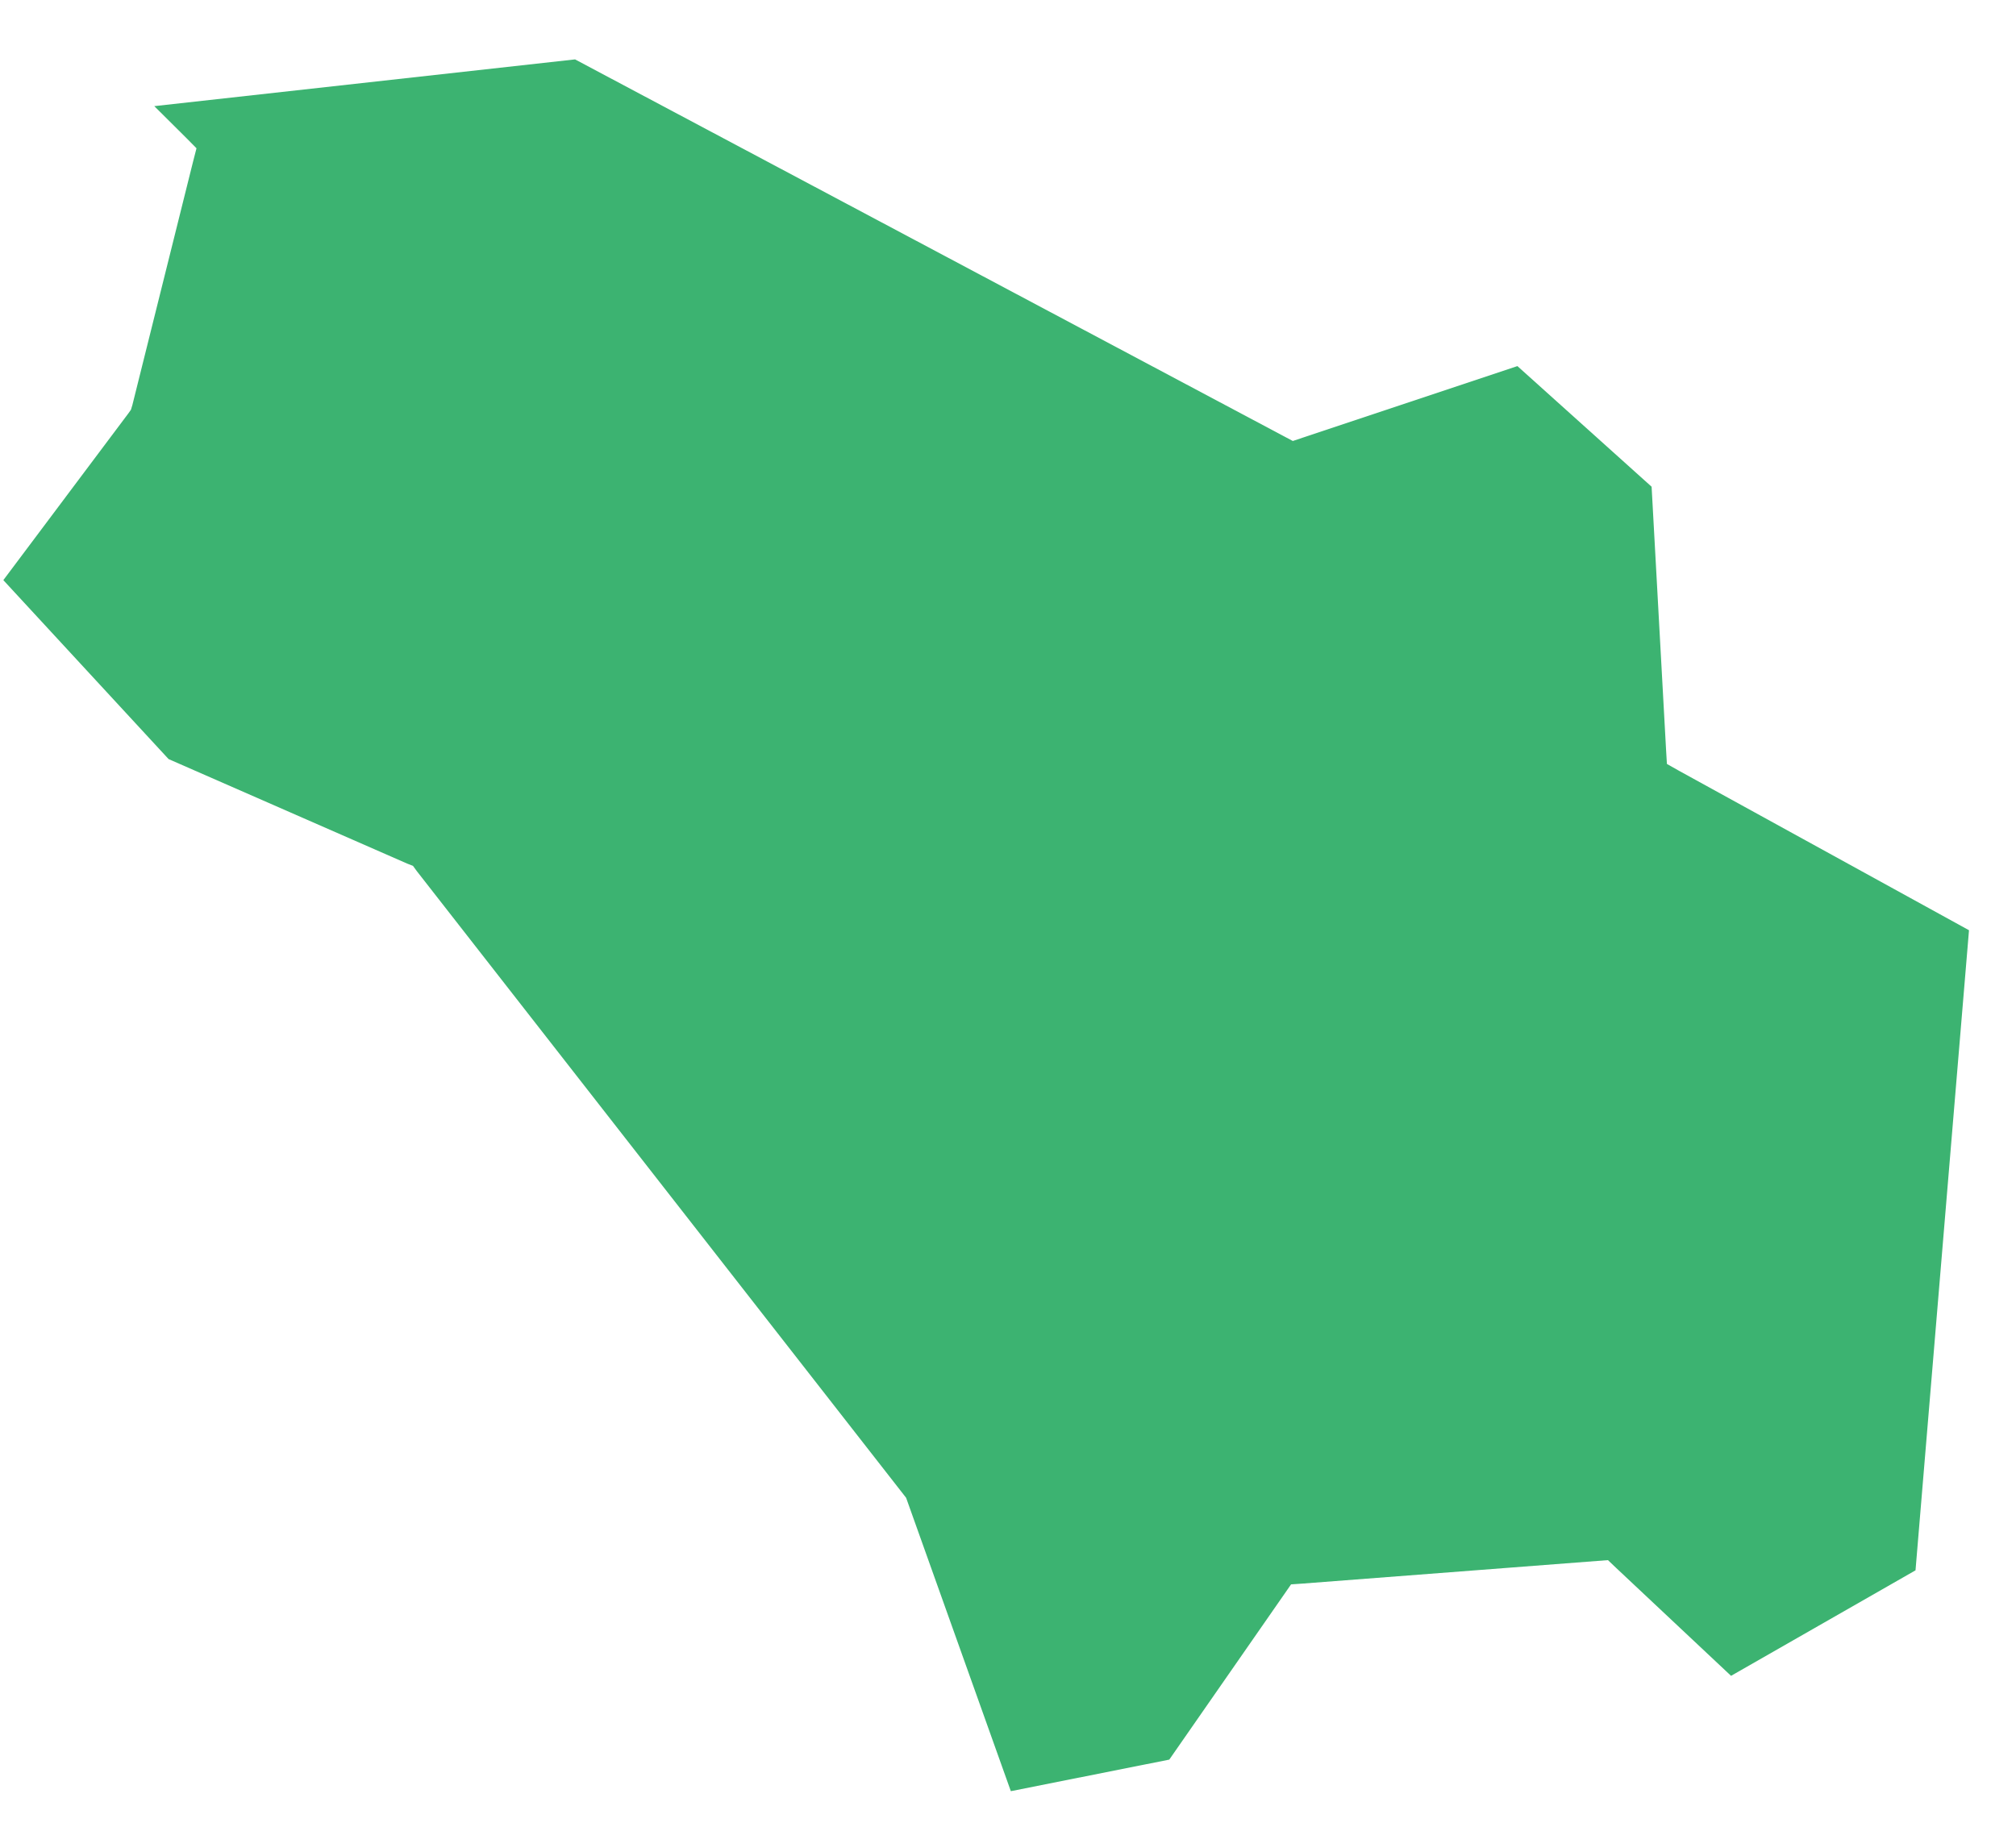 <svg width="32" height="29" viewBox="0 0 32 29" fill="none" xmlns="http://www.w3.org/2000/svg">
<path fill-rule="evenodd" clip-rule="evenodd" d="M2.449 1.685L2.965 2.198L3.119 2.354L3.064 2.568L2.101 6.431L2.078 6.506L2.032 6.57L0.053 9.21L2.676 12.051L6.463 13.71L6.556 13.747L6.614 13.827L14.342 23.726L14.383 23.779L14.403 23.835L16.045 28.436L18.56 27.935L20.387 25.306L20.493 25.153L20.68 25.14L25.353 24.781L25.523 24.768L25.648 24.887L27.477 26.605L30.405 24.93L31.254 14.768L26.648 12.235L26.459 12.128L26.446 11.912L26.216 7.727L24.086 5.812L20.679 6.948L20.521 7.001L20.374 6.923L9.128 0.943L2.449 1.685Z" fill="#3CB371"/>
</svg>
